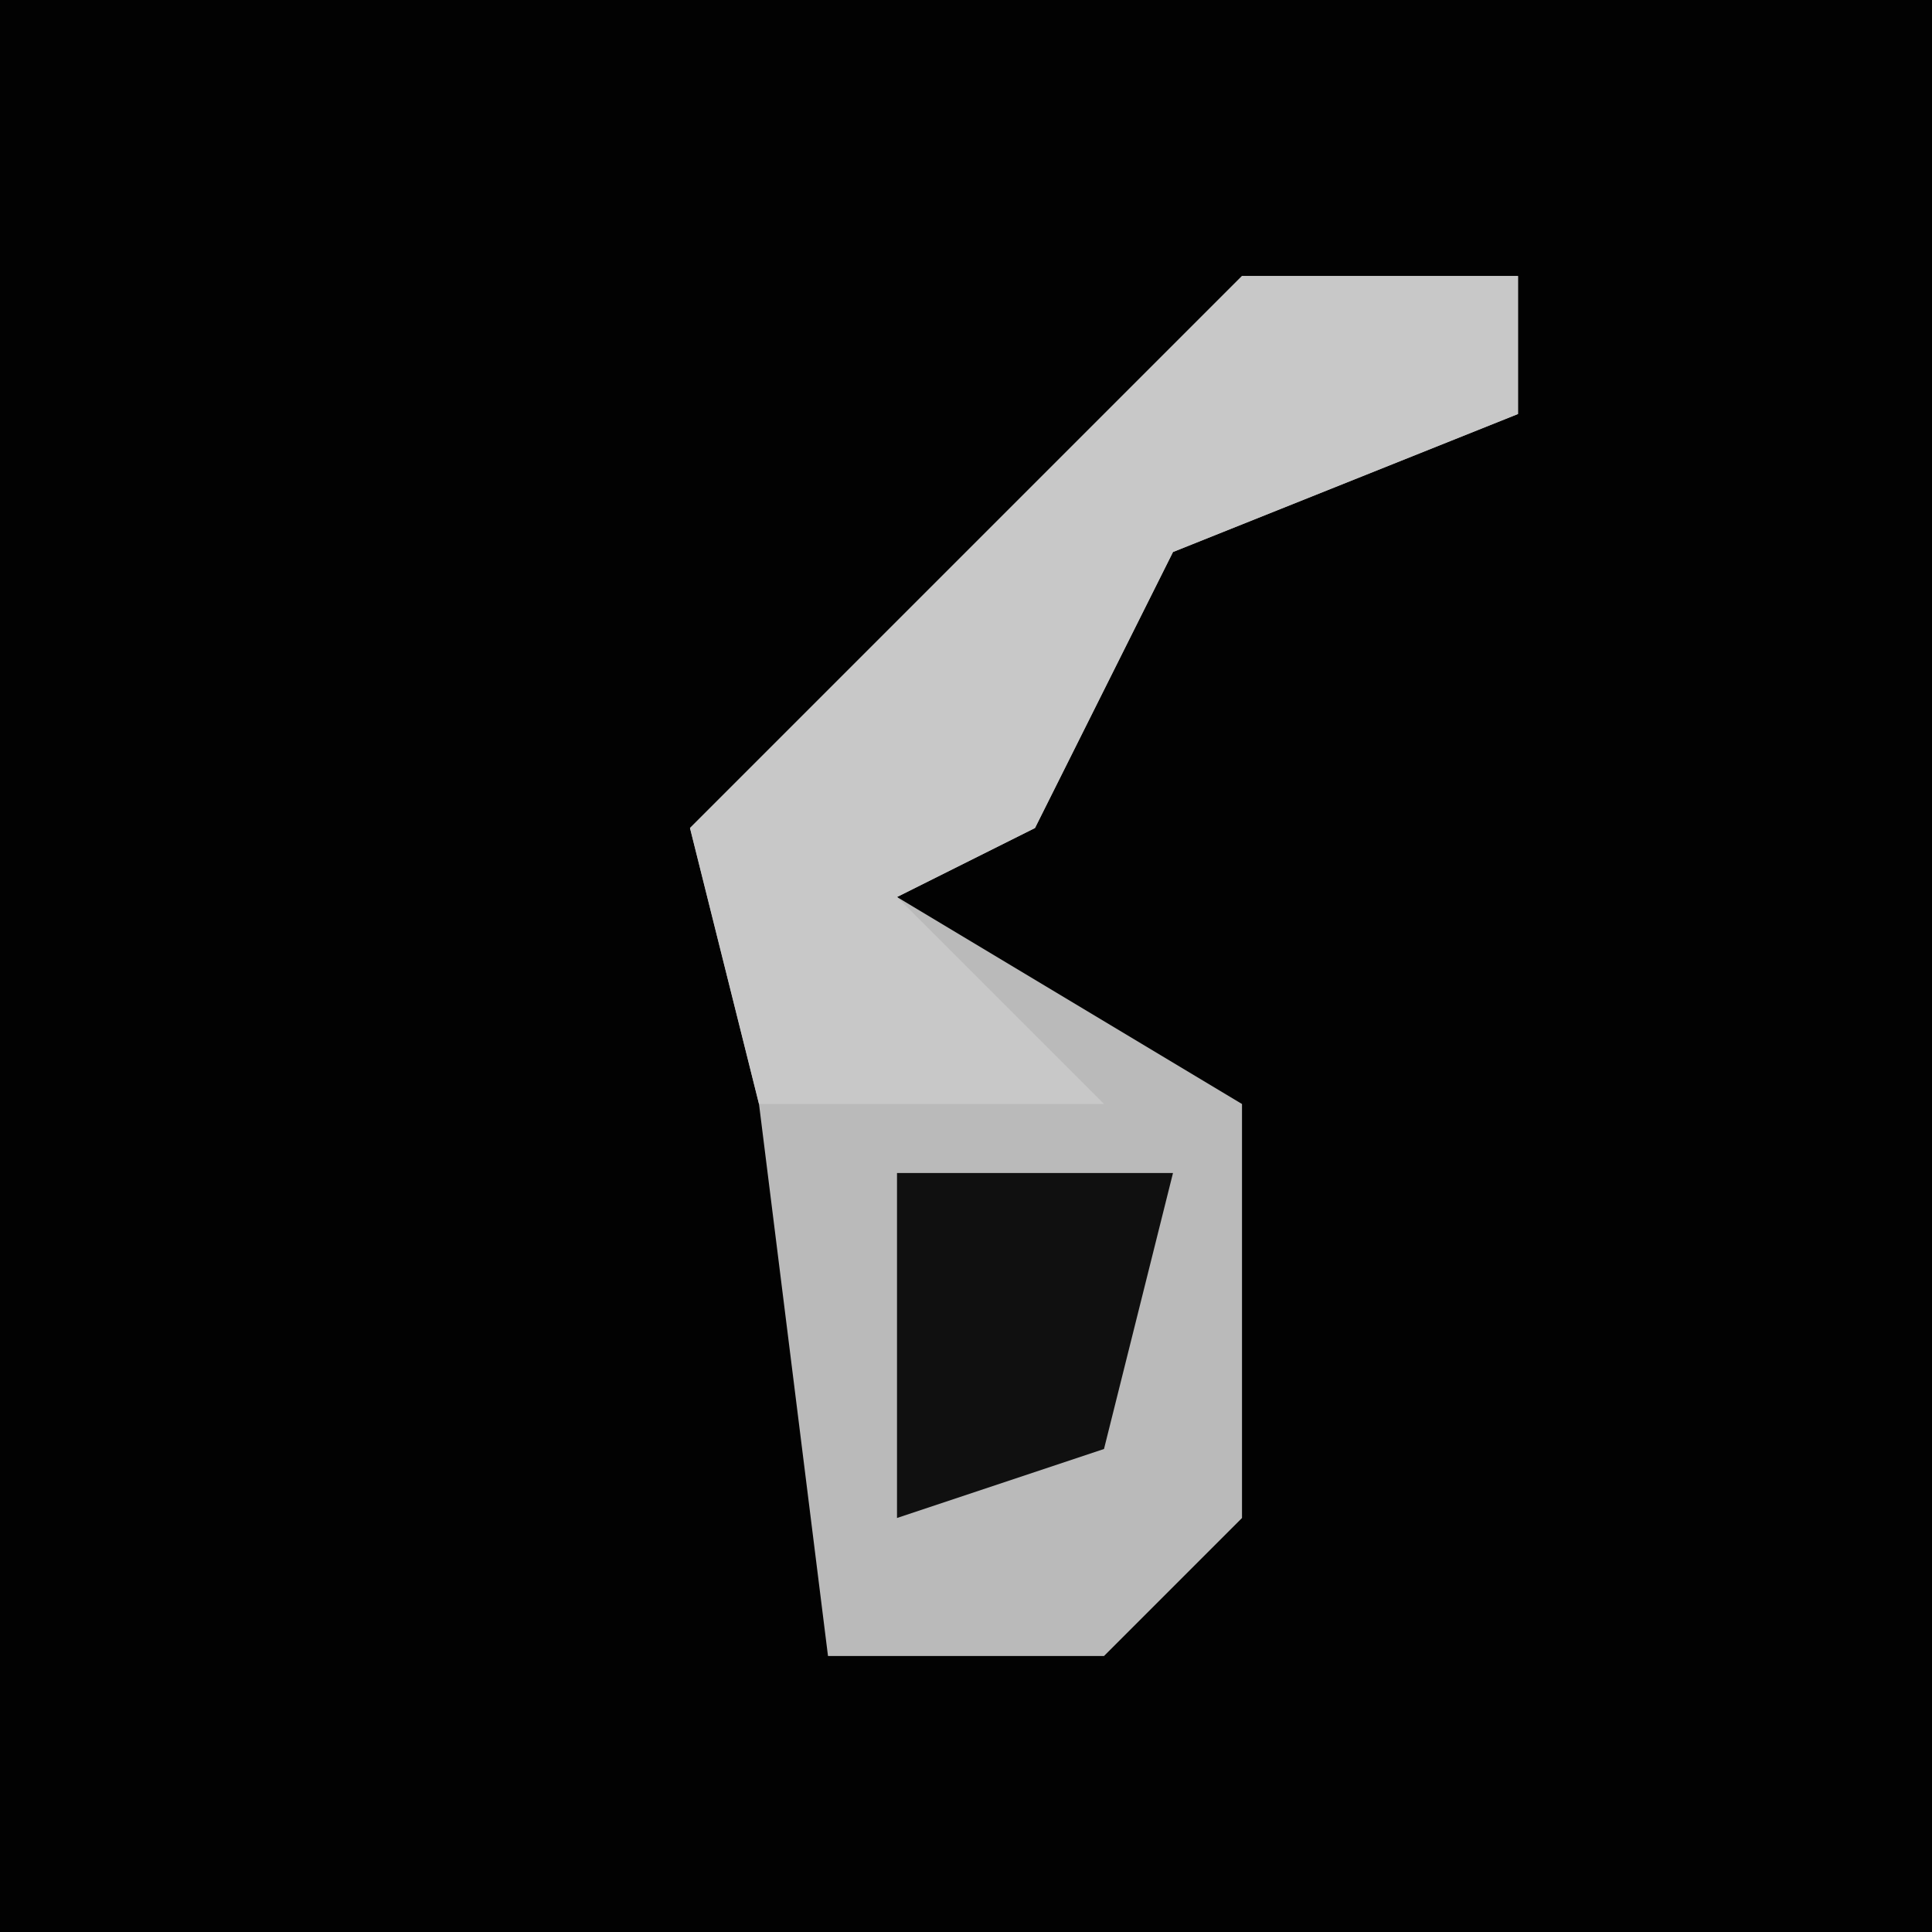 <?xml version="1.0" encoding="UTF-8"?>
<svg version="1.1" xmlns="http://www.w3.org/2000/svg" width="28" height="28">
<path d="M0,0 L28,0 L28,28 L0,28 Z " fill="#020202" transform="translate(0,0)"/>
<path d="M0,0 L4,0 L4,2 L-1,4 L-3,8 L-5,9 L0,12 L0,18 L-2,20 L-6,20 L-7,12 L-8,8 L-3,3 Z " fill="#BABABA" transform="translate(18,4)"/>
<path d="M0,0 L4,0 L4,2 L-1,4 L-3,8 L-5,9 L-2,12 L-7,12 L-8,8 L-3,3 Z " fill="#C8C8C8" transform="translate(18,4)"/>
<path d="M0,0 L4,0 L3,4 L0,5 Z " fill="#101010" transform="translate(13,17)"/>
</svg>
